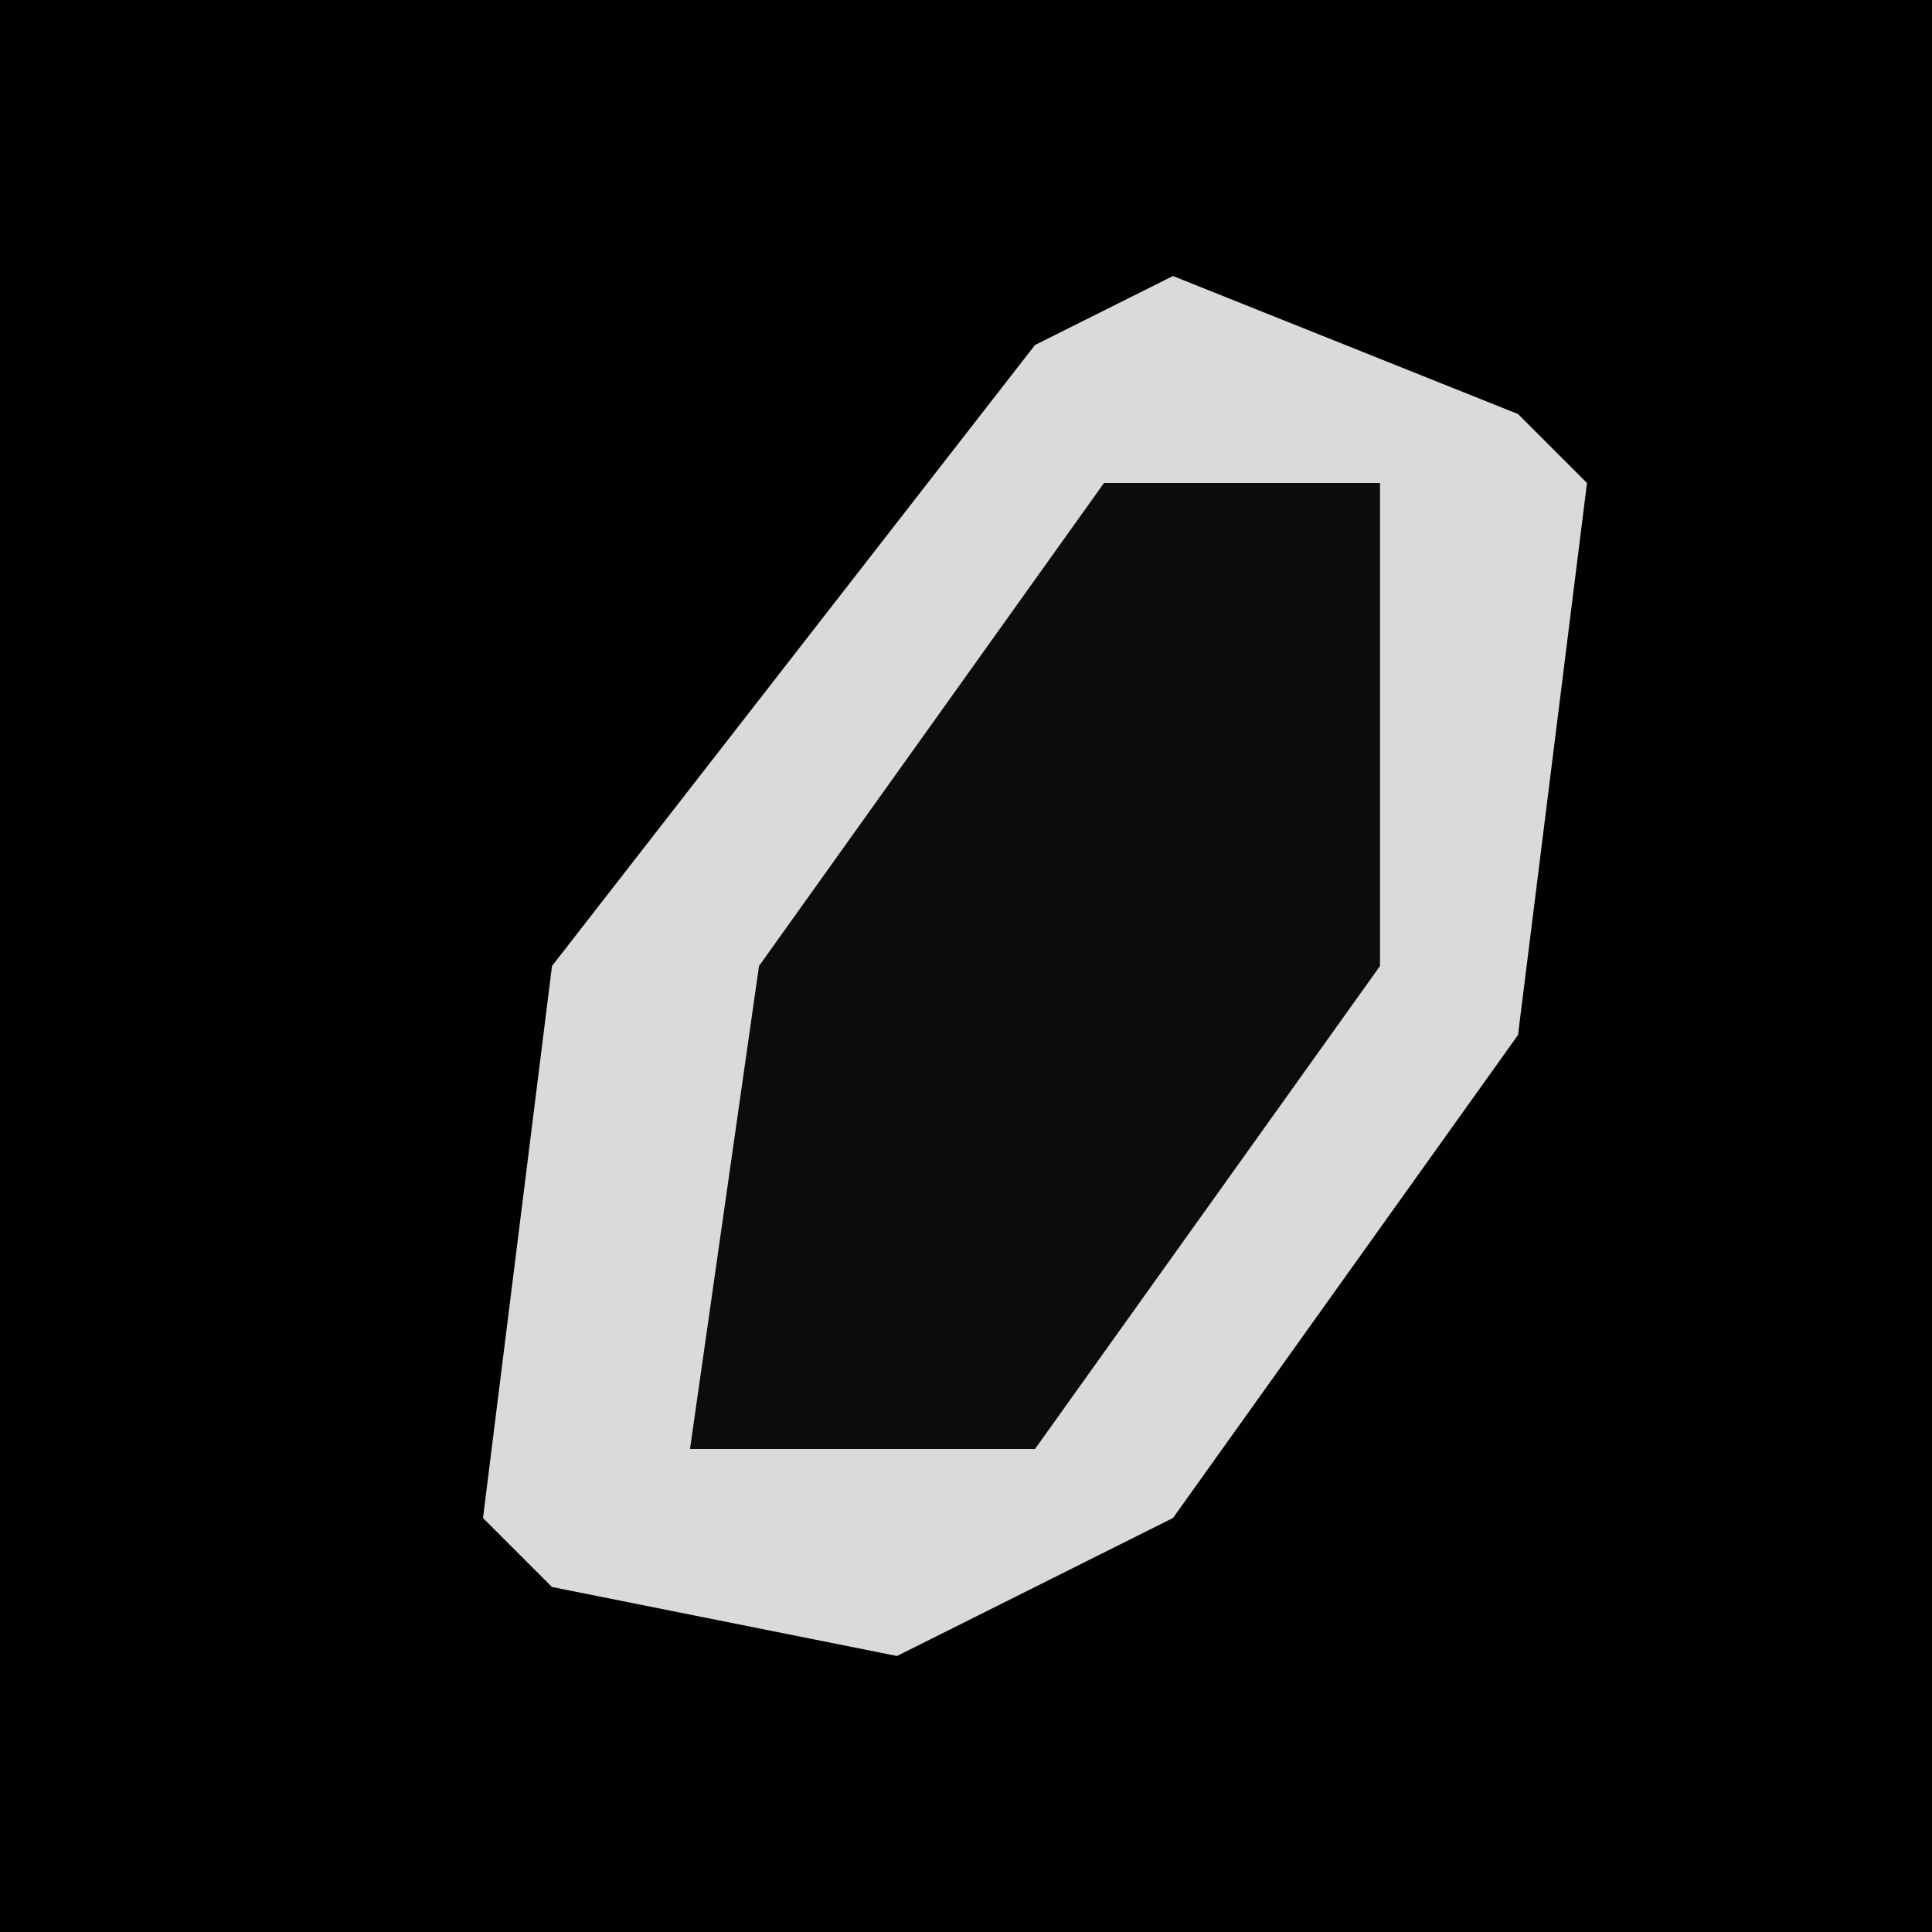 <?xml version="1.0" encoding="UTF-8"?>
<svg version="1.1" xmlns="http://www.w3.org/2000/svg" width="28" height="28">
<path d="M0,0 L28,0 L28,28 L0,28 Z " fill="#010101" transform="translate(0,0)"/>
<path d="M0,0 L5,2 L6,3 L5,11 L0,18 L-4,20 L-9,19 L-10,18 L-9,10 L-2,1 Z " fill="#DADADA" transform="translate(17,4)"/>
<path d="M0,0 L4,0 L4,7 L-1,14 L-6,14 L-5,7 Z " fill="#0C0C0C" transform="translate(16,7)"/>
</svg>

